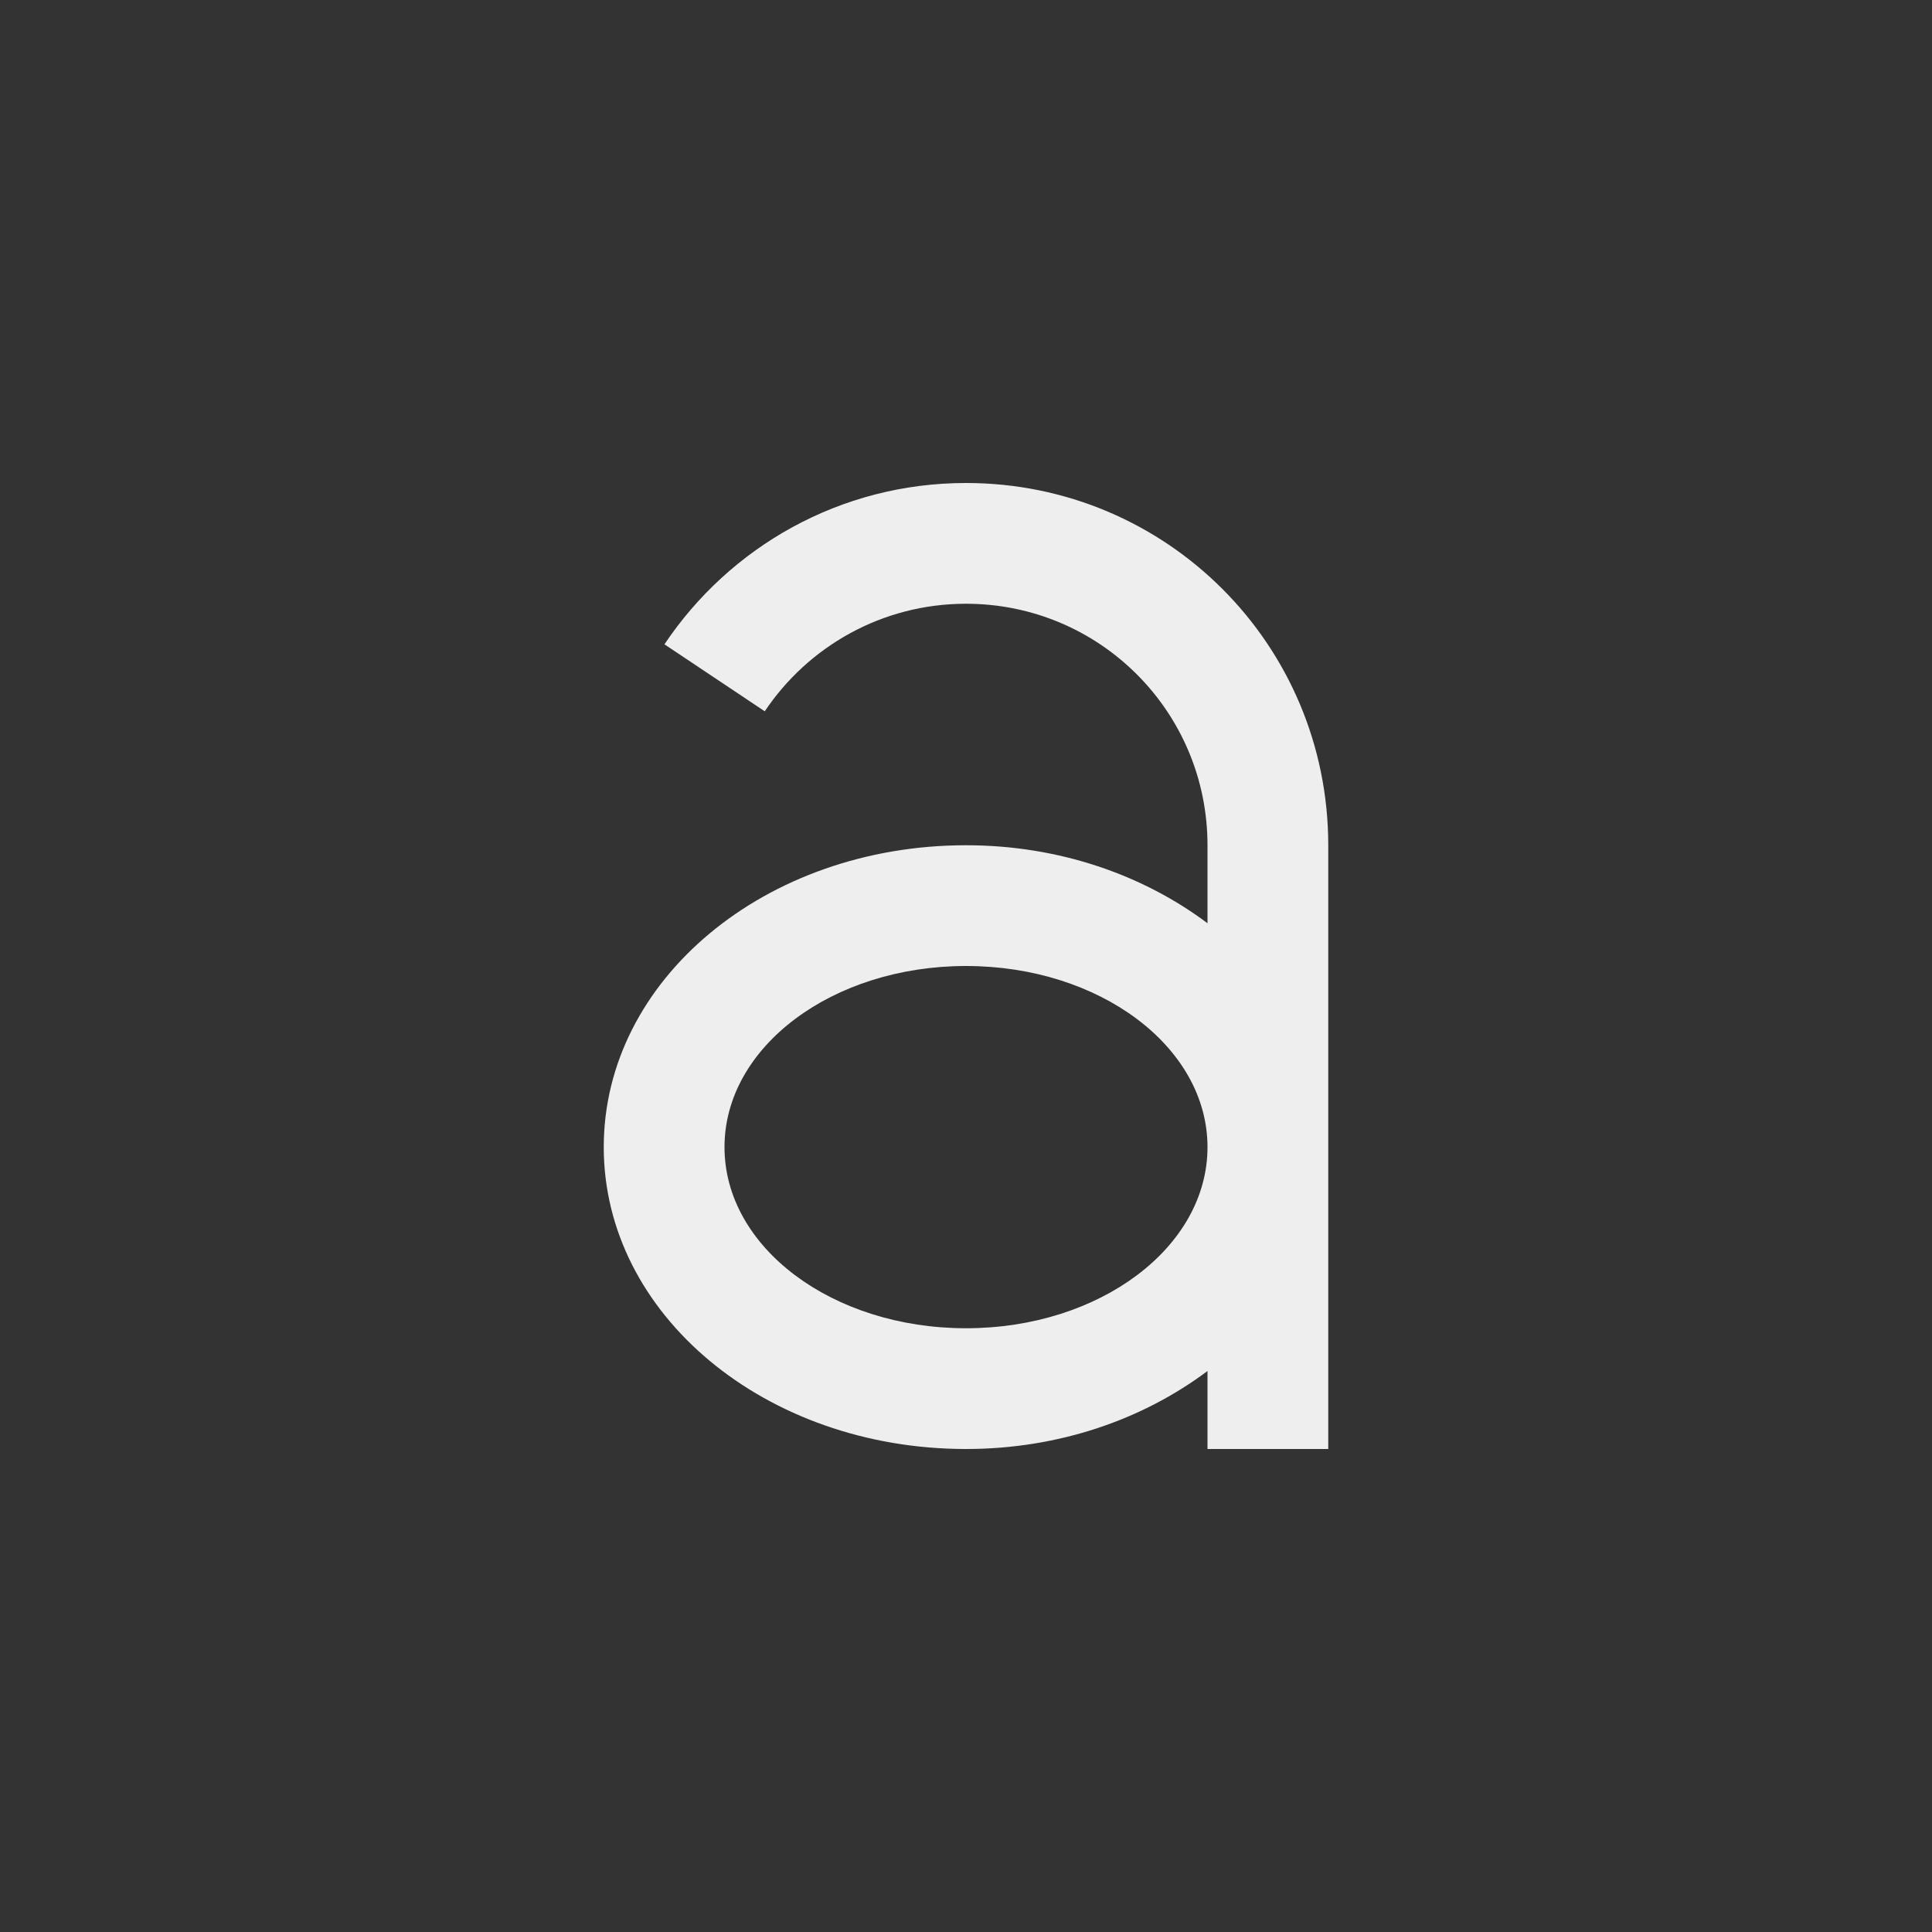 
<svg xmlns="http://www.w3.org/2000/svg" xmlns:xlink="http://www.w3.org/1999/xlink" width="24px" height="24px" viewBox="0 0 24 24" version="1.1">
<rect x="0" y="0" width="24" height="24" fill="#333333" stroke="none"/>
<g id="surface1">
<defs>
  <style id="current-color-scheme" type="text/css">
   .ColorScheme-Text { color:#eeeeee; } .ColorScheme-Highlight { color:#424242; }
  </style>
 </defs>
<path style="fill:currentColor" class="ColorScheme-Text" d="M 12 6 C 10.434 6 9.062 6.797 8.254 8.004 L 9.5 8.836 C 10.039 8.031 10.957 7.5 12 7.5 C 13.66 7.5 15 8.84 15 10.5 L 15 11.469 C 14.203 10.871 13.16 10.5 12 10.5 C 9.508 10.5 7.5 12.172 7.5 14.25 C 7.5 16.328 9.508 18 12 18 C 13.16 18 14.203 17.629 15 17.031 L 15 18 L 16.5 18 L 16.5 10.5 C 16.5 8.008 14.492 6 12 6 Z M 12 12 C 13.66 12 15 13.004 15 14.25 C 15 15.496 13.66 16.5 12 16.5 C 10.34 16.5 9 15.496 9 14.25 C 9 13.004 10.34 12 12 12 Z M 12 12 "/>
</g>
</svg>
